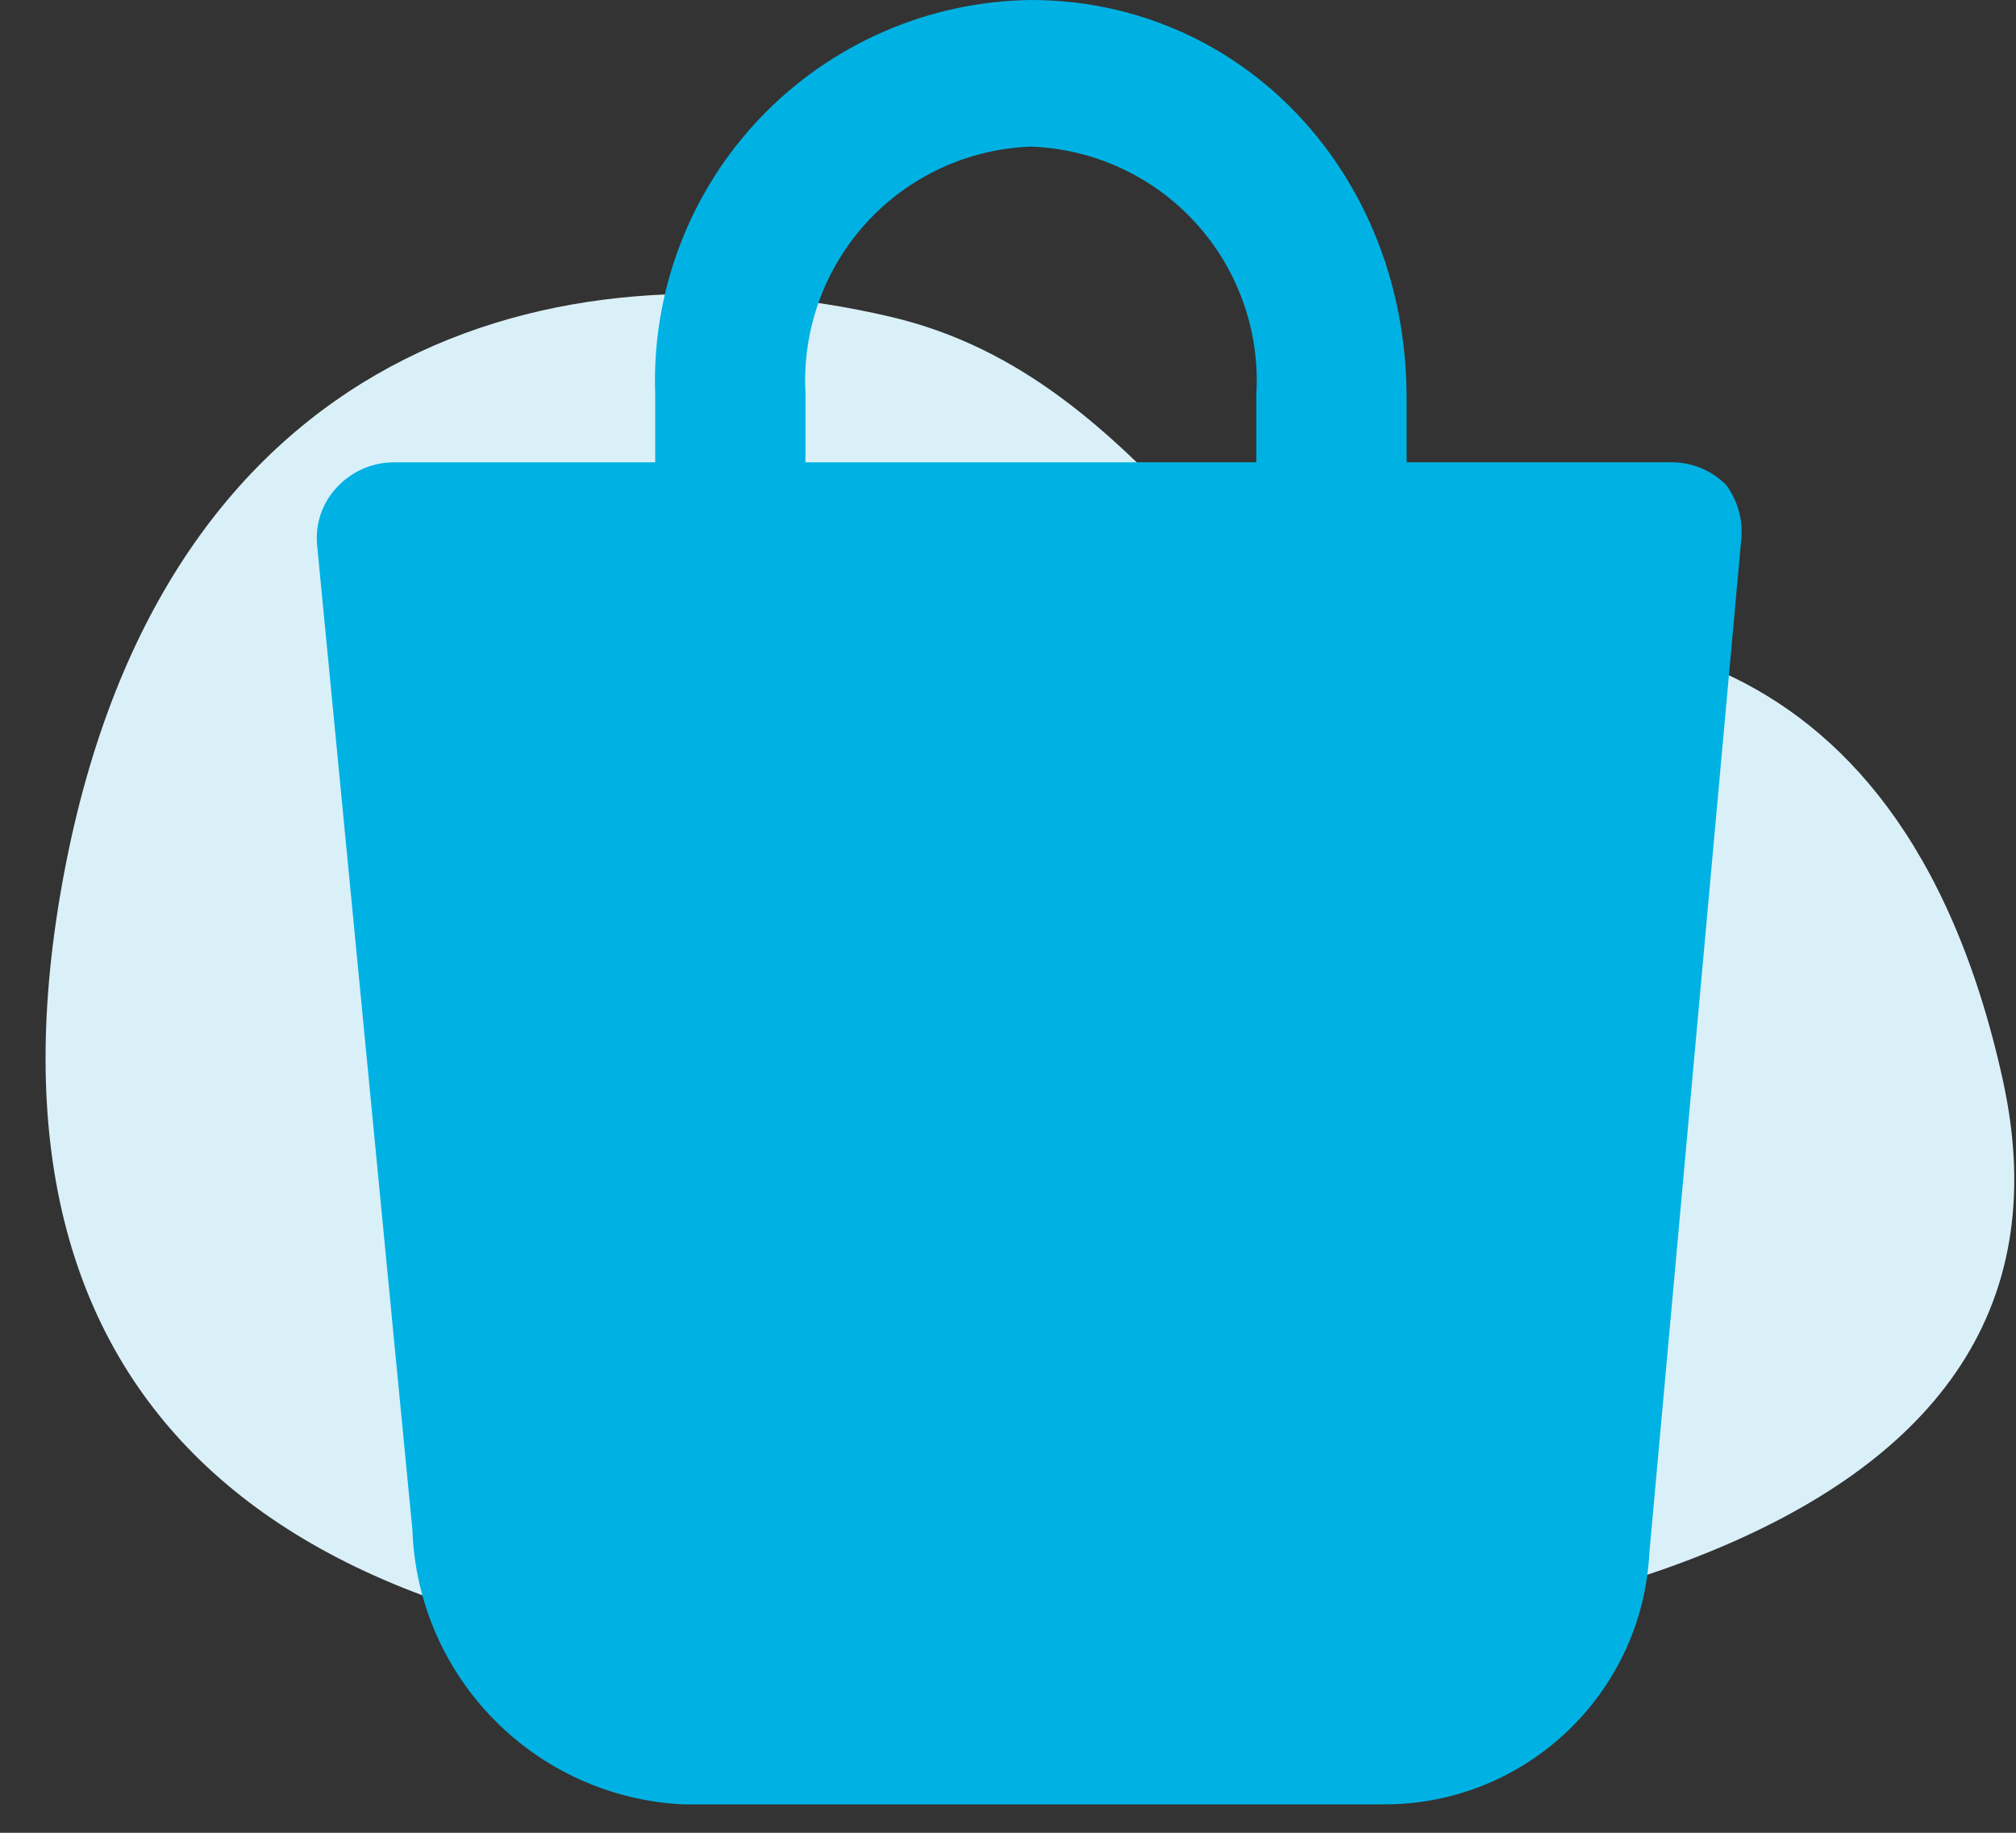 <?xml version="1.0" encoding="UTF-8"?>
<svg width="44px" height="40px" viewBox="0 0 44 40" version="1.1" xmlns="http://www.w3.org/2000/svg" xmlns:xlink="http://www.w3.org/1999/xlink">
    <rect x="0" y="0" width="44" height="40" fill="#333333" stroke="none"/>
    <title>Untitled 2</title>
    <g id="Page-1" stroke="none" stroke-width="1" fill="none" fill-rule="evenodd">
        <g id="bolsa_10" transform="translate(0.995, 0)" fill-rule="nonzero">
            <path d="M18.425,6.91 C11.215,5.23 2.595,7.45 0.405,19.05 C-1.785,30.65 5.005,36.25 18.145,36.38 C31.285,36.51 45.005,33.93 42.715,23.56 C40.425,13.19 33.155,13.46 29.615,14 C26.075,14.54 24.285,8.27 18.425,6.91 Z" id="Path" fill="#DAF0F9"></path>
            <path d="M36.675,10.58 C36.35,10.254 35.905,10.077 35.445,10.09 L29.705,10.09 L29.705,8.69 C29.705,3.77 26.095,0 21.505,0 C19.268,0.028 17.136,0.958 15.592,2.578 C14.049,4.199 13.224,6.374 13.305,8.61 L13.305,10.09 L7.565,10.09 C7.094,10.101 6.649,10.308 6.335,10.66 C6.032,10.994 5.884,11.441 5.925,11.89 L8.005,33.38 C8.116,36.609 10.679,39.216 13.905,39.38 L29.215,39.38 C32.307,39.384 34.856,36.958 35.005,33.87 L37.005,11.81 C37.057,11.373 36.939,10.933 36.675,10.58 Z M16.585,8.58 C16.512,7.211 16.992,5.87 17.917,4.858 C18.842,3.847 20.135,3.249 21.505,3.2 C22.881,3.249 24.179,3.85 25.105,4.869 C26.031,5.887 26.507,7.236 26.425,8.61 L26.425,10.09 L16.585,10.09 L16.585,8.58 Z" id="Shape" fill="#00B2E3"></path>
        </g>
    </g>
</svg>